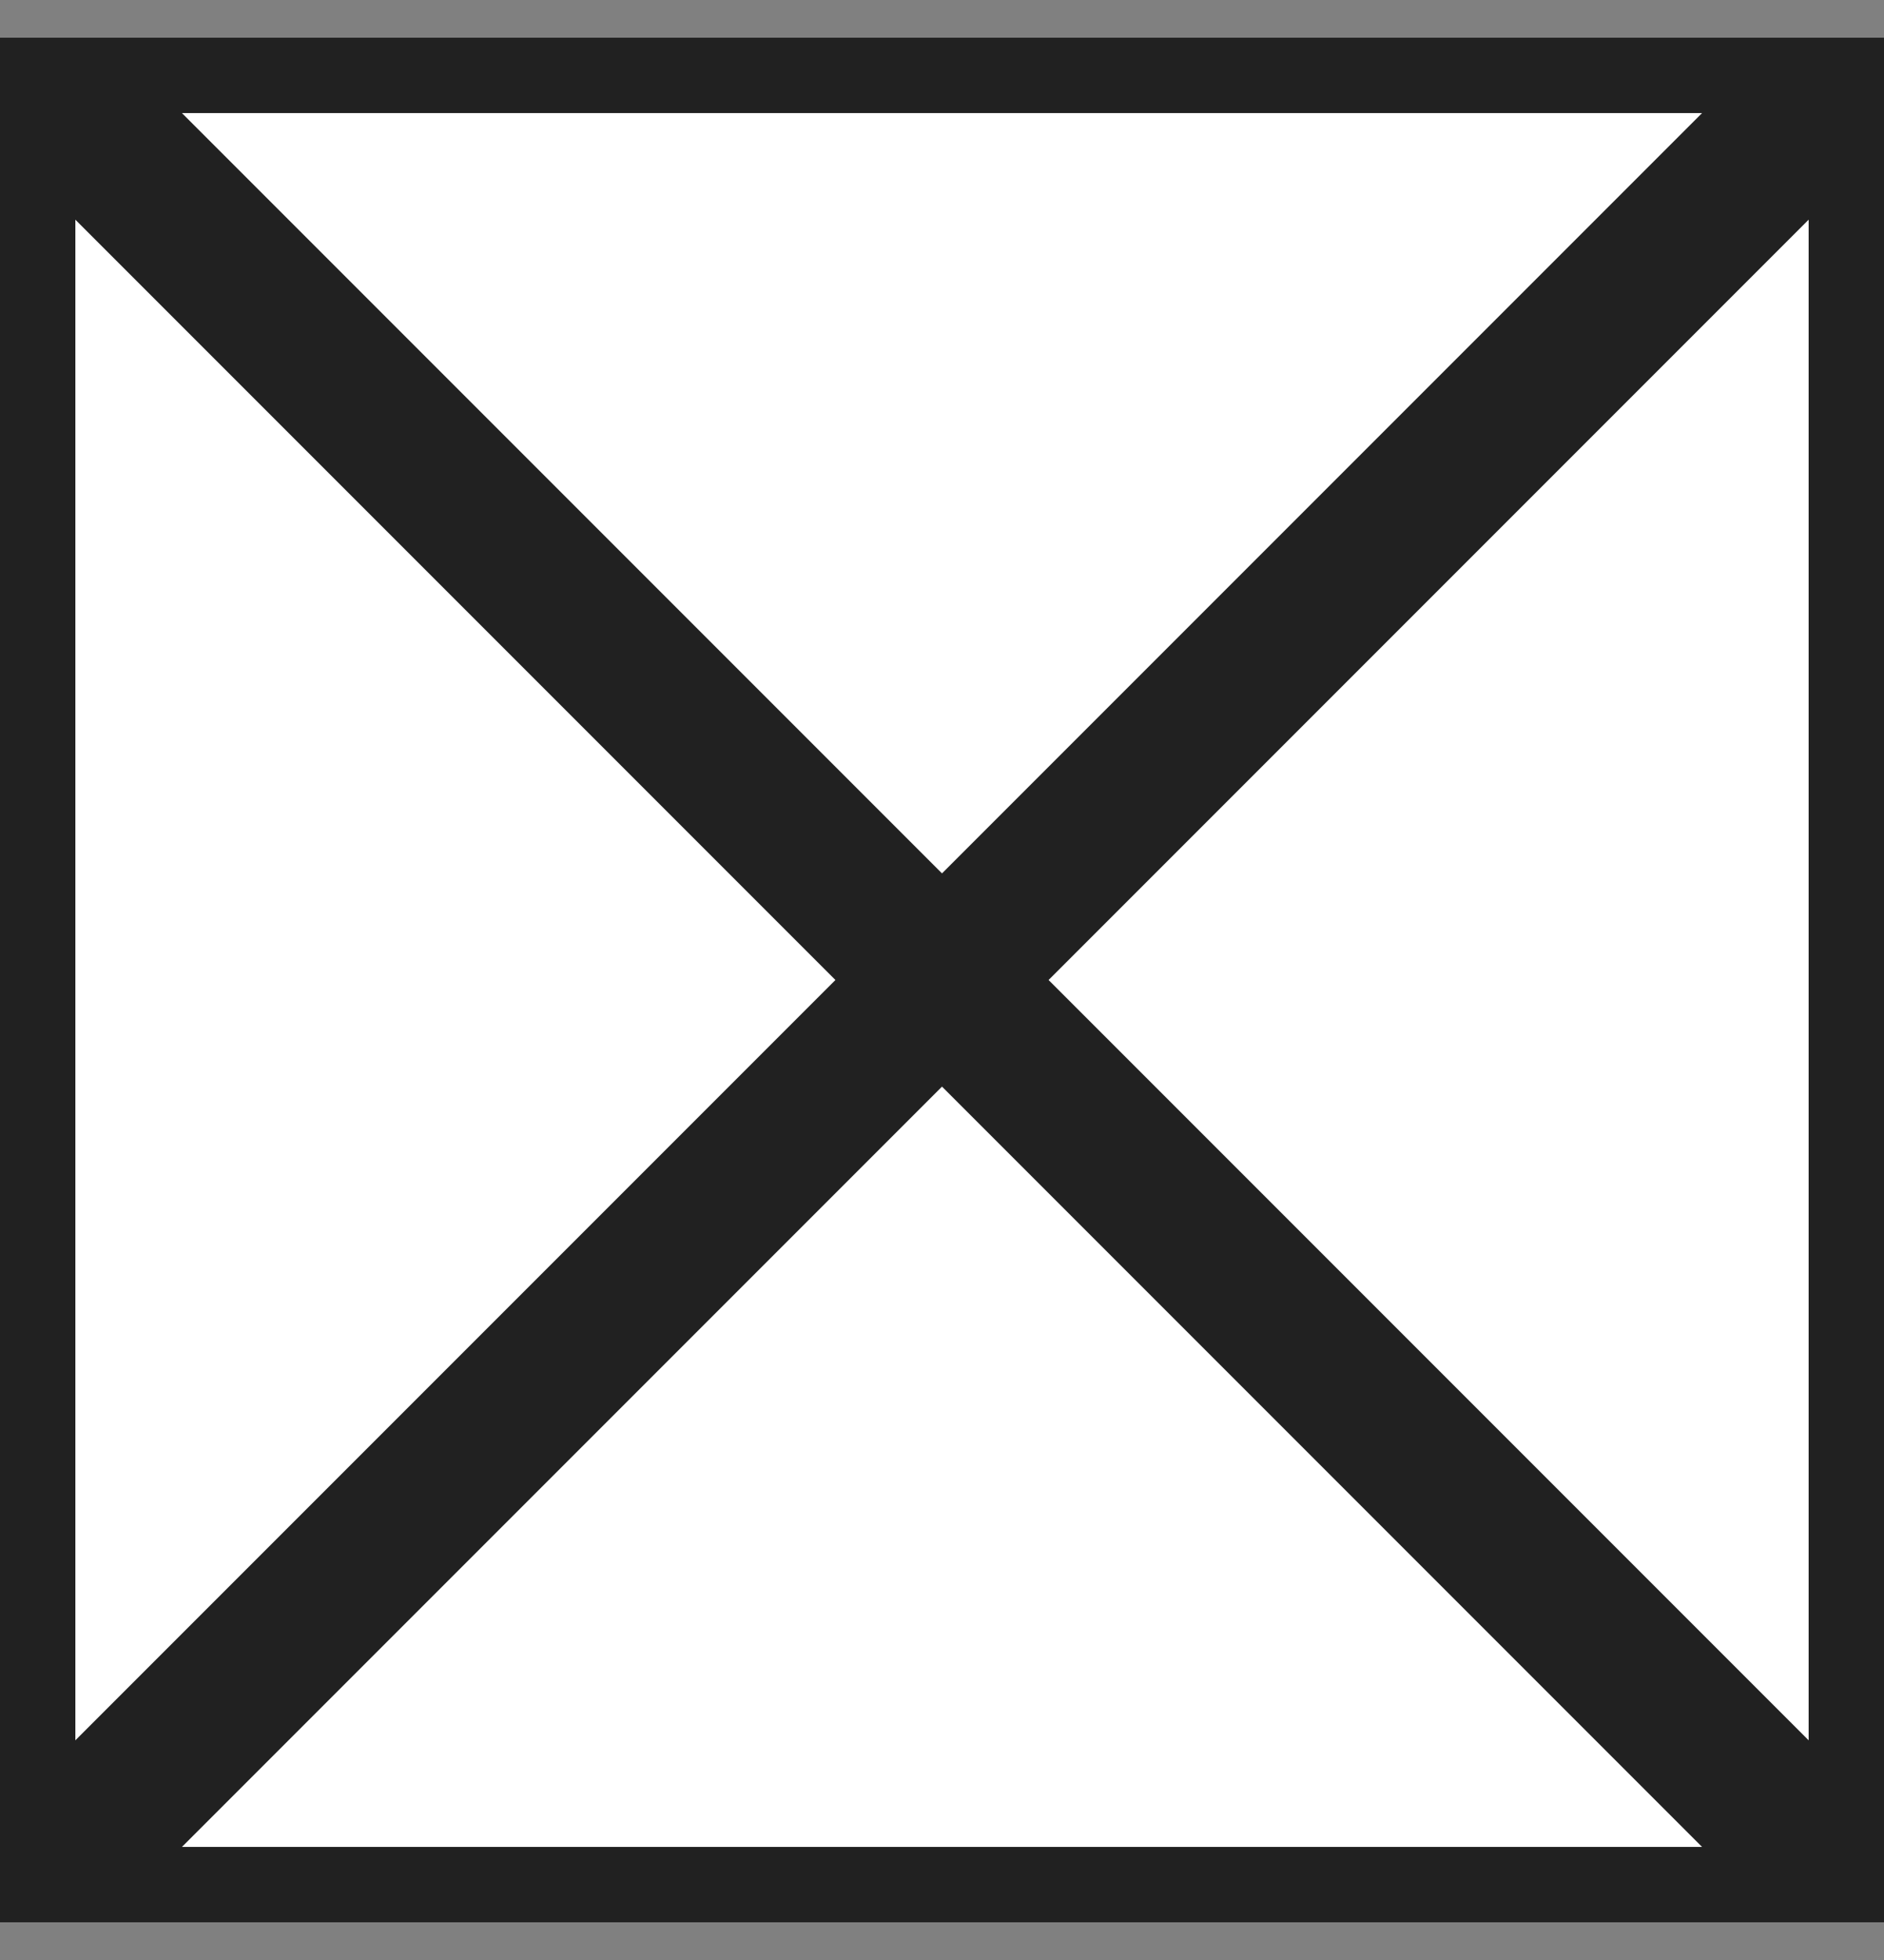 <svg width="25" height="26" viewBox="0 0 25 26" fill="none" xmlns="http://www.w3.org/2000/svg">
  <rect x="0" y="0" width="25" height="26" fill="#808080" stroke="none"/>
  <path
    d="M23.793 25H1.207L12.5 13.707L23.793 25ZM11.793 13L0.5 24.293V1.707L11.793 13ZM24.5 24.293L13.207 13L24.5 1.707V24.293ZM23.793 1L12.5 12.293L1.207 1H23.793Z"
    fill="white"
    stroke="#212121"
  />
</svg>